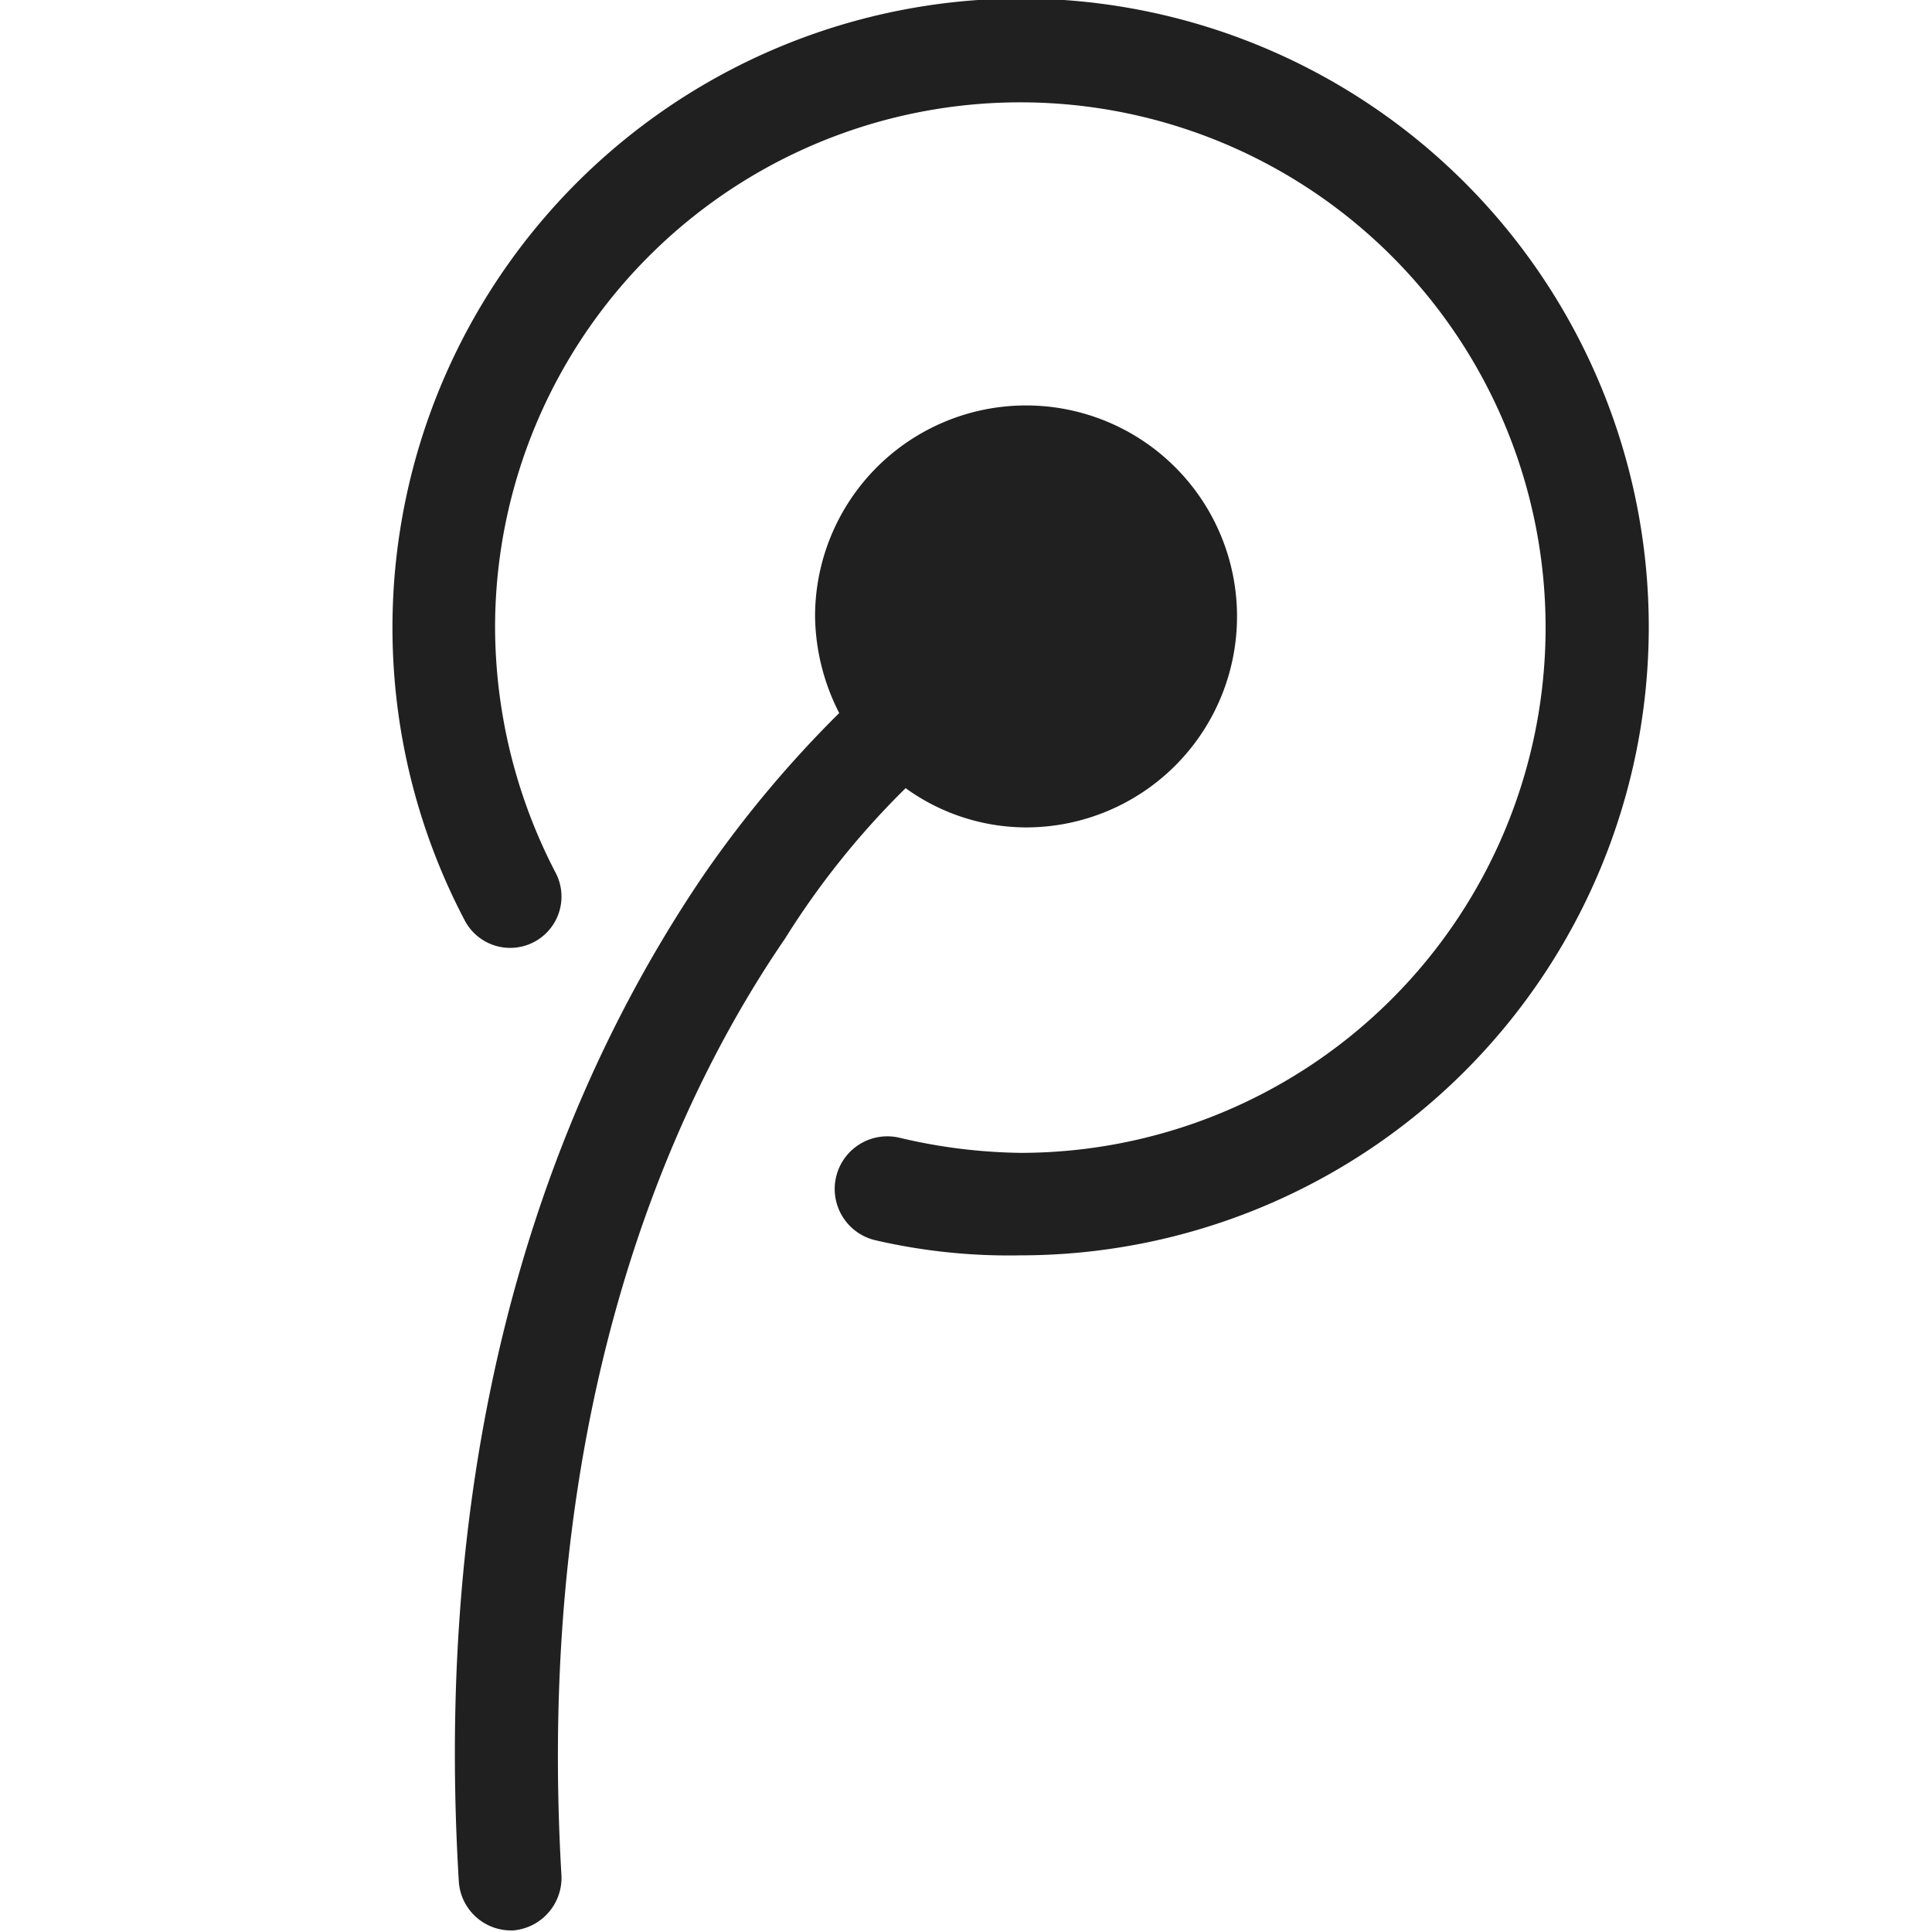<svg xmlns="http://www.w3.org/2000/svg" viewBox="0 0 64 64" aria-labelledby="title" aria-describedby="desc"><path data-name="layer1" d="M33.8-.05A20.842 20.842 0 0 0 15.4 30.5a1.7 1.7 0 0 0 3-1.6 17.693 17.693 0 0 1-2-8.187A17.4 17.4 0 1 1 33.8 38.19a18.278 18.278 0 0 1-4-.5 1.744 1.744 0 1 0-.8 3.395 19.616 19.616 0 0 0 4.8.5 20.817 20.817 0 0 0 0-41.635z" fill="#202020"/><path data-name="layer1" d="M30 26.109a6.836 6.836 0 0 0 4 1.3 6.989 6.989 0 1 0-7-6.989 7.2 7.2 0 0 0 .8 3.2A37.673 37.673 0 0 0 23.3 29c-4.2 6.19-9.1 16.874-8.1 33.348a1.734 1.734 0 0 0 1.7 1.6h.1a1.749 1.749 0 0 0 1.6-1.8C17.7 46.877 22.1 36.792 26 31.1a27.26 27.26 0 0 1 4-4.991z" fill="#202020"/></svg>